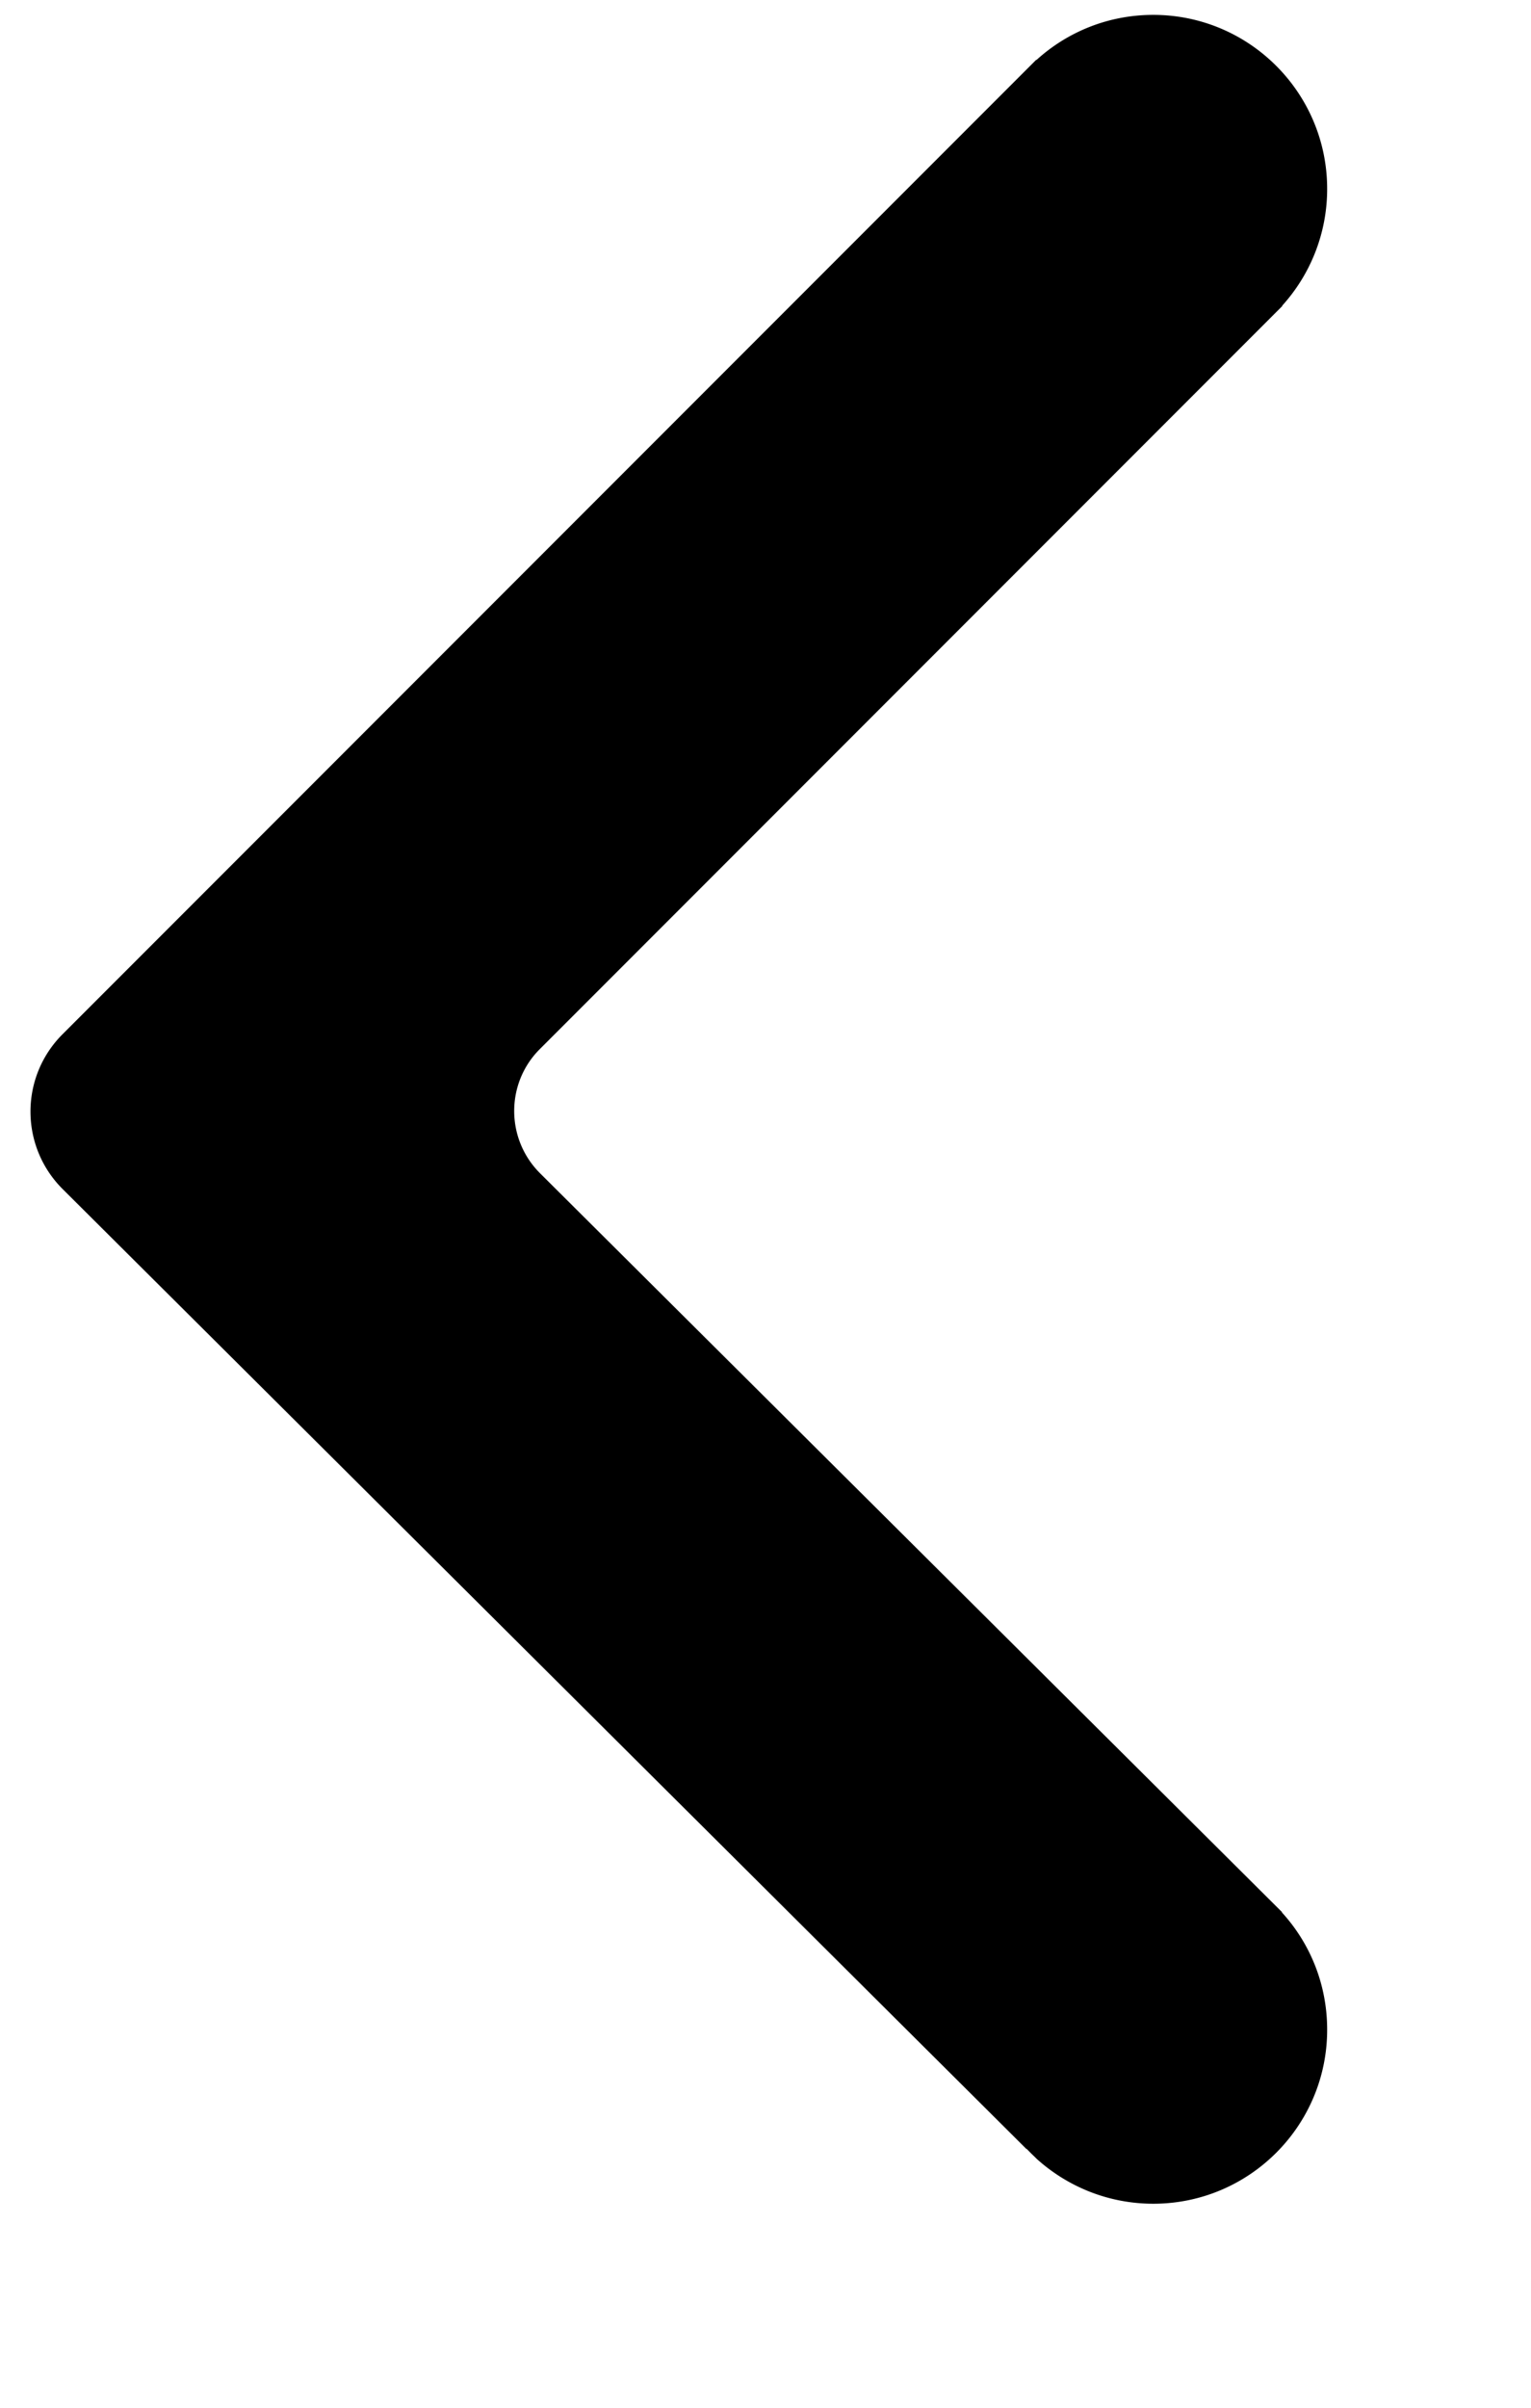 <svg viewBox="0 0 7 11" class="shopee-svg-icon icon-arrow-left-small">
    <path
        d="M4.694 9.819L.287 5.433c-.196-.195-.197-.511-.002-.707a.509.509 0 0 1 .001-.001L4.738.273 4.739.274c.141-.128.328-.206.534-.206.439 0 .795.356.795.795 0 .205-.078.393-.206.534l.001.001-.023.023a.802.802 0 0 1-.011.011L2.468 4.793c-.156.156-.156.409 0 .566a.456.456 0 0 0 .001.001l3.393 3.376-.001.001c.129.141.207.329.207.536 0 .439-.356.795-.795.795-.205 0-.392-.078-.533-.205l-0.0 0-.01-.01a.8.8 0 0 1-.036-.036z"
        fill-rule="nonzero"></path>
</svg>